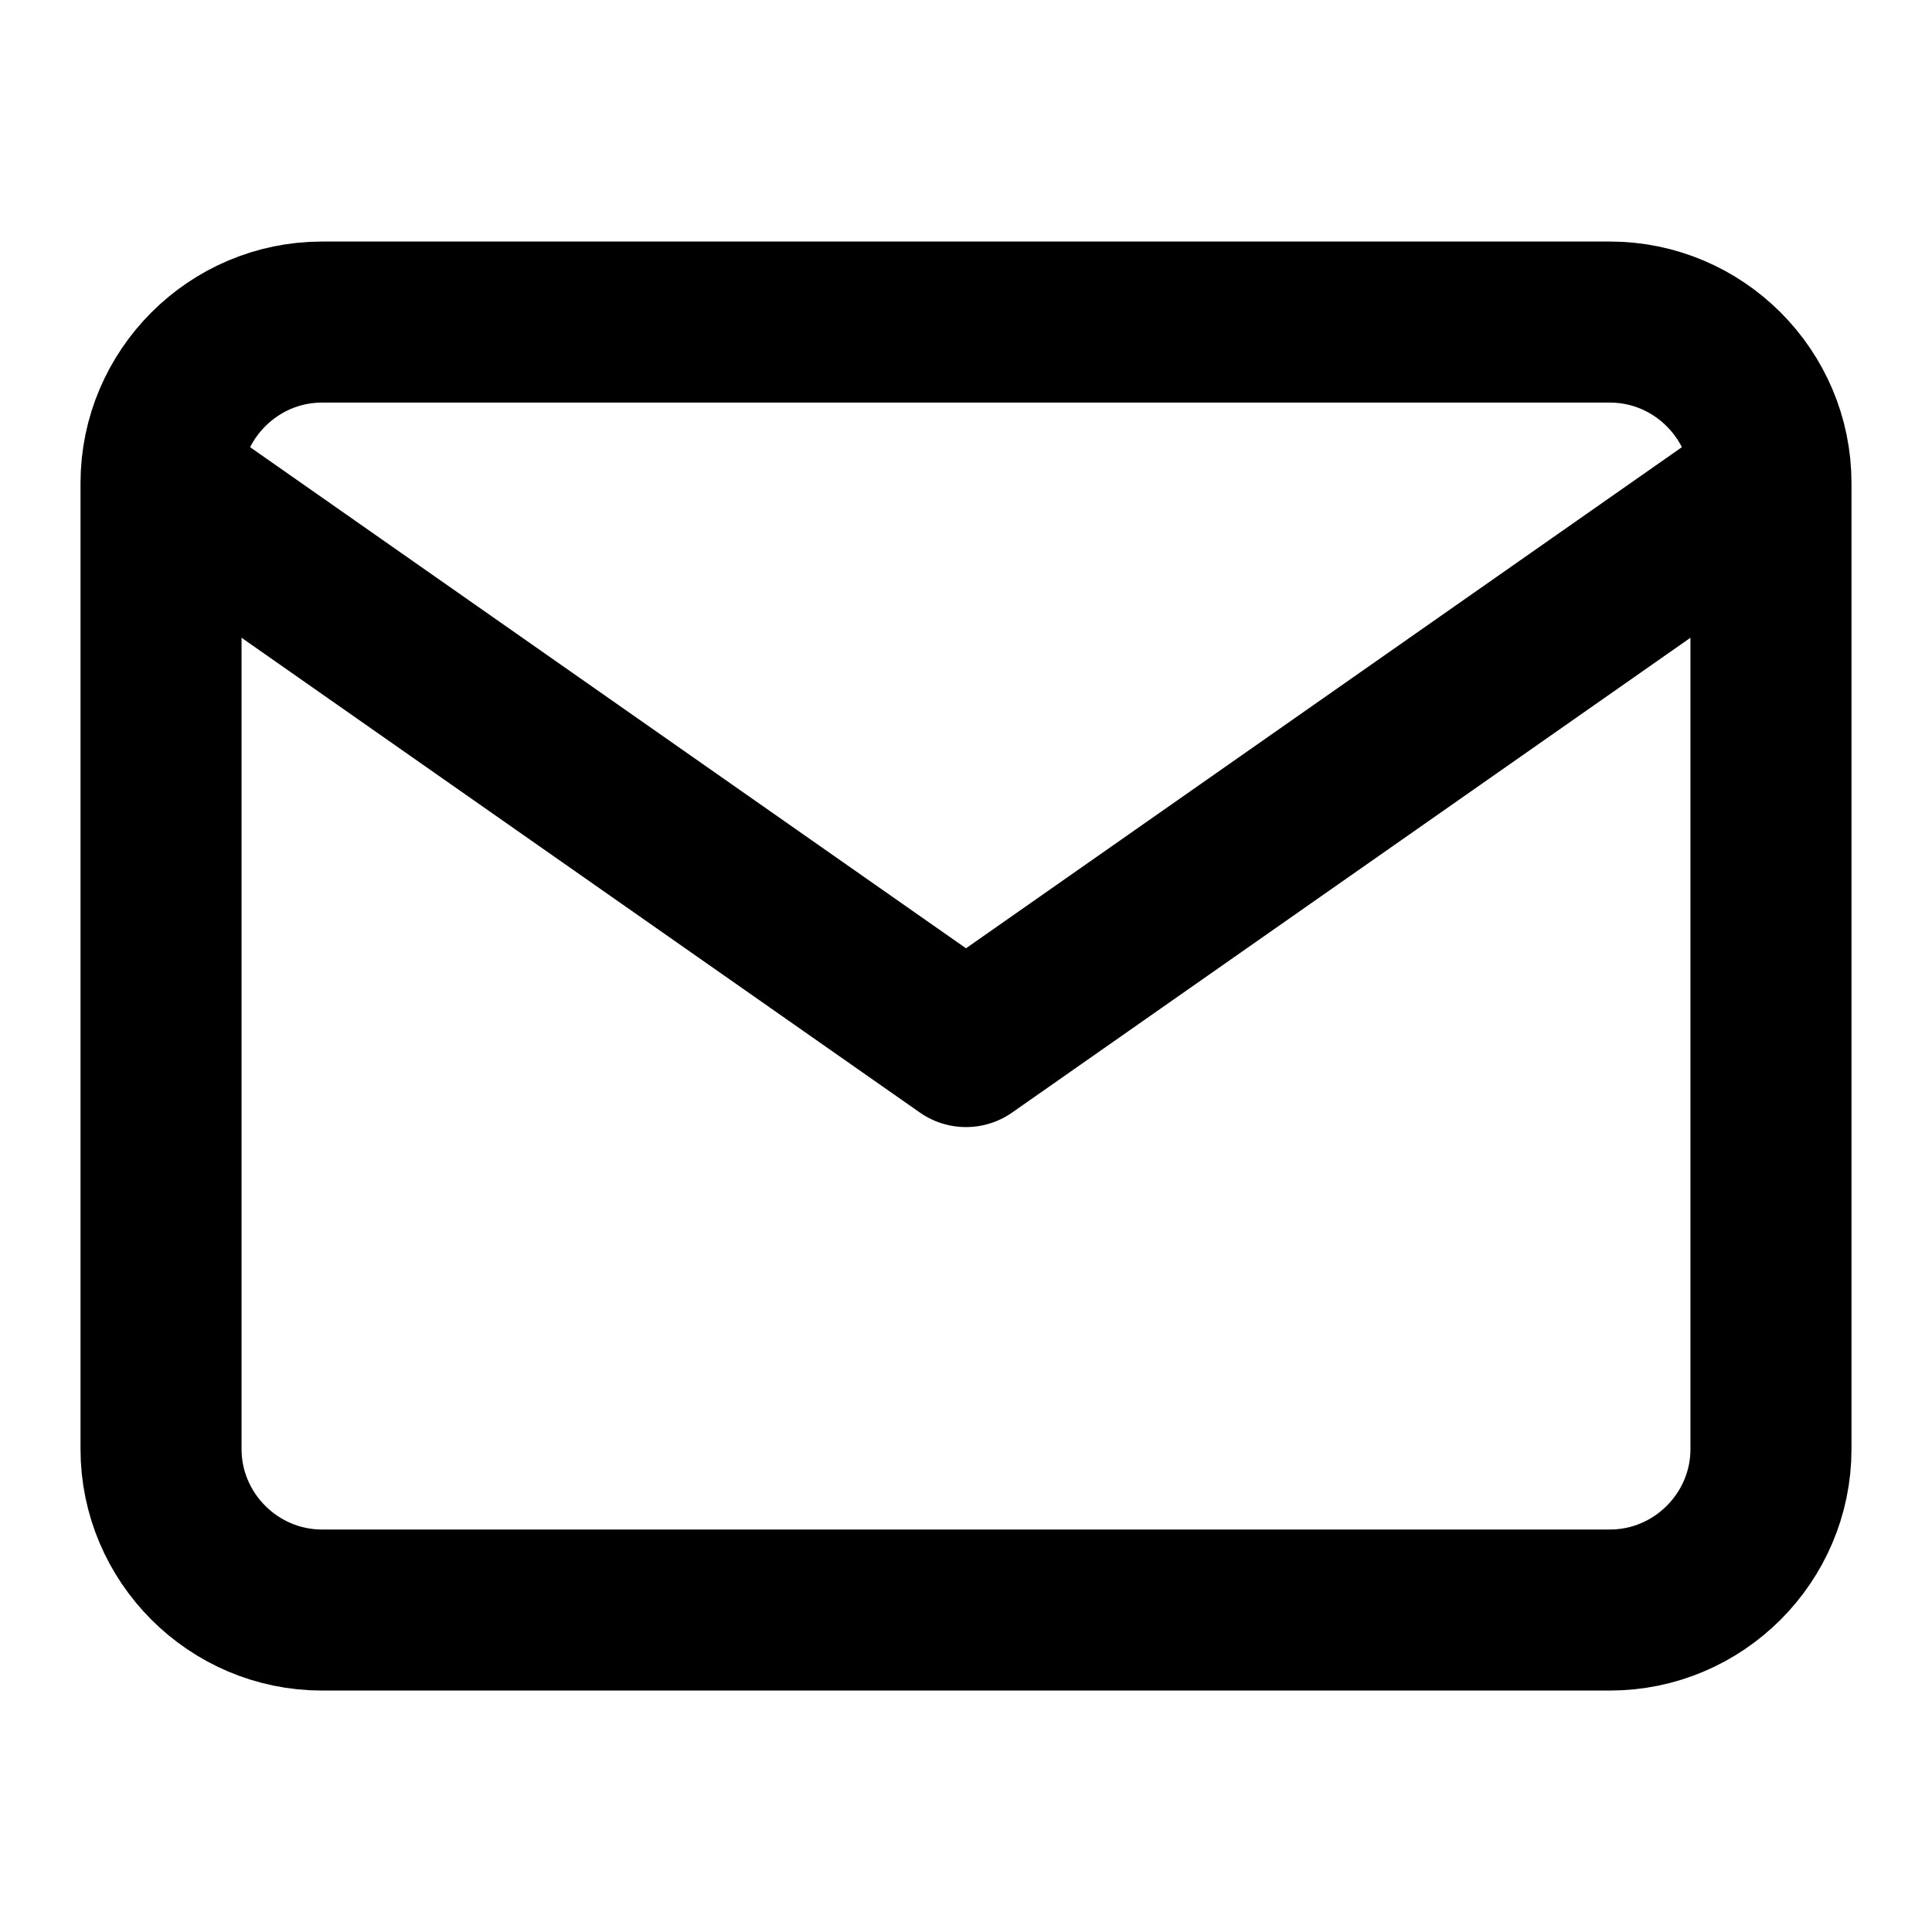 <svg xmlns="http://www.w3.org/2000/svg" width="20" height="20" viewBox="0 0 20 20" fill="none">
  <path d="M18.333 5.001C18.333 4.084 17.583 3.334 16.666 3.334H3.333C2.417 3.334 1.667 4.084 1.667 5.001M18.333 5.001V15.001C18.333 15.917 17.583 16.667 16.666 16.667H3.333C2.417 16.667 1.667 15.917 1.667 15.001V5.001M18.333 5.001L10 10.834L1.667 5.001"  stroke="currentColor" stroke-width="1.667" stroke-linecap="round" stroke-linejoin="round"/>
</svg>